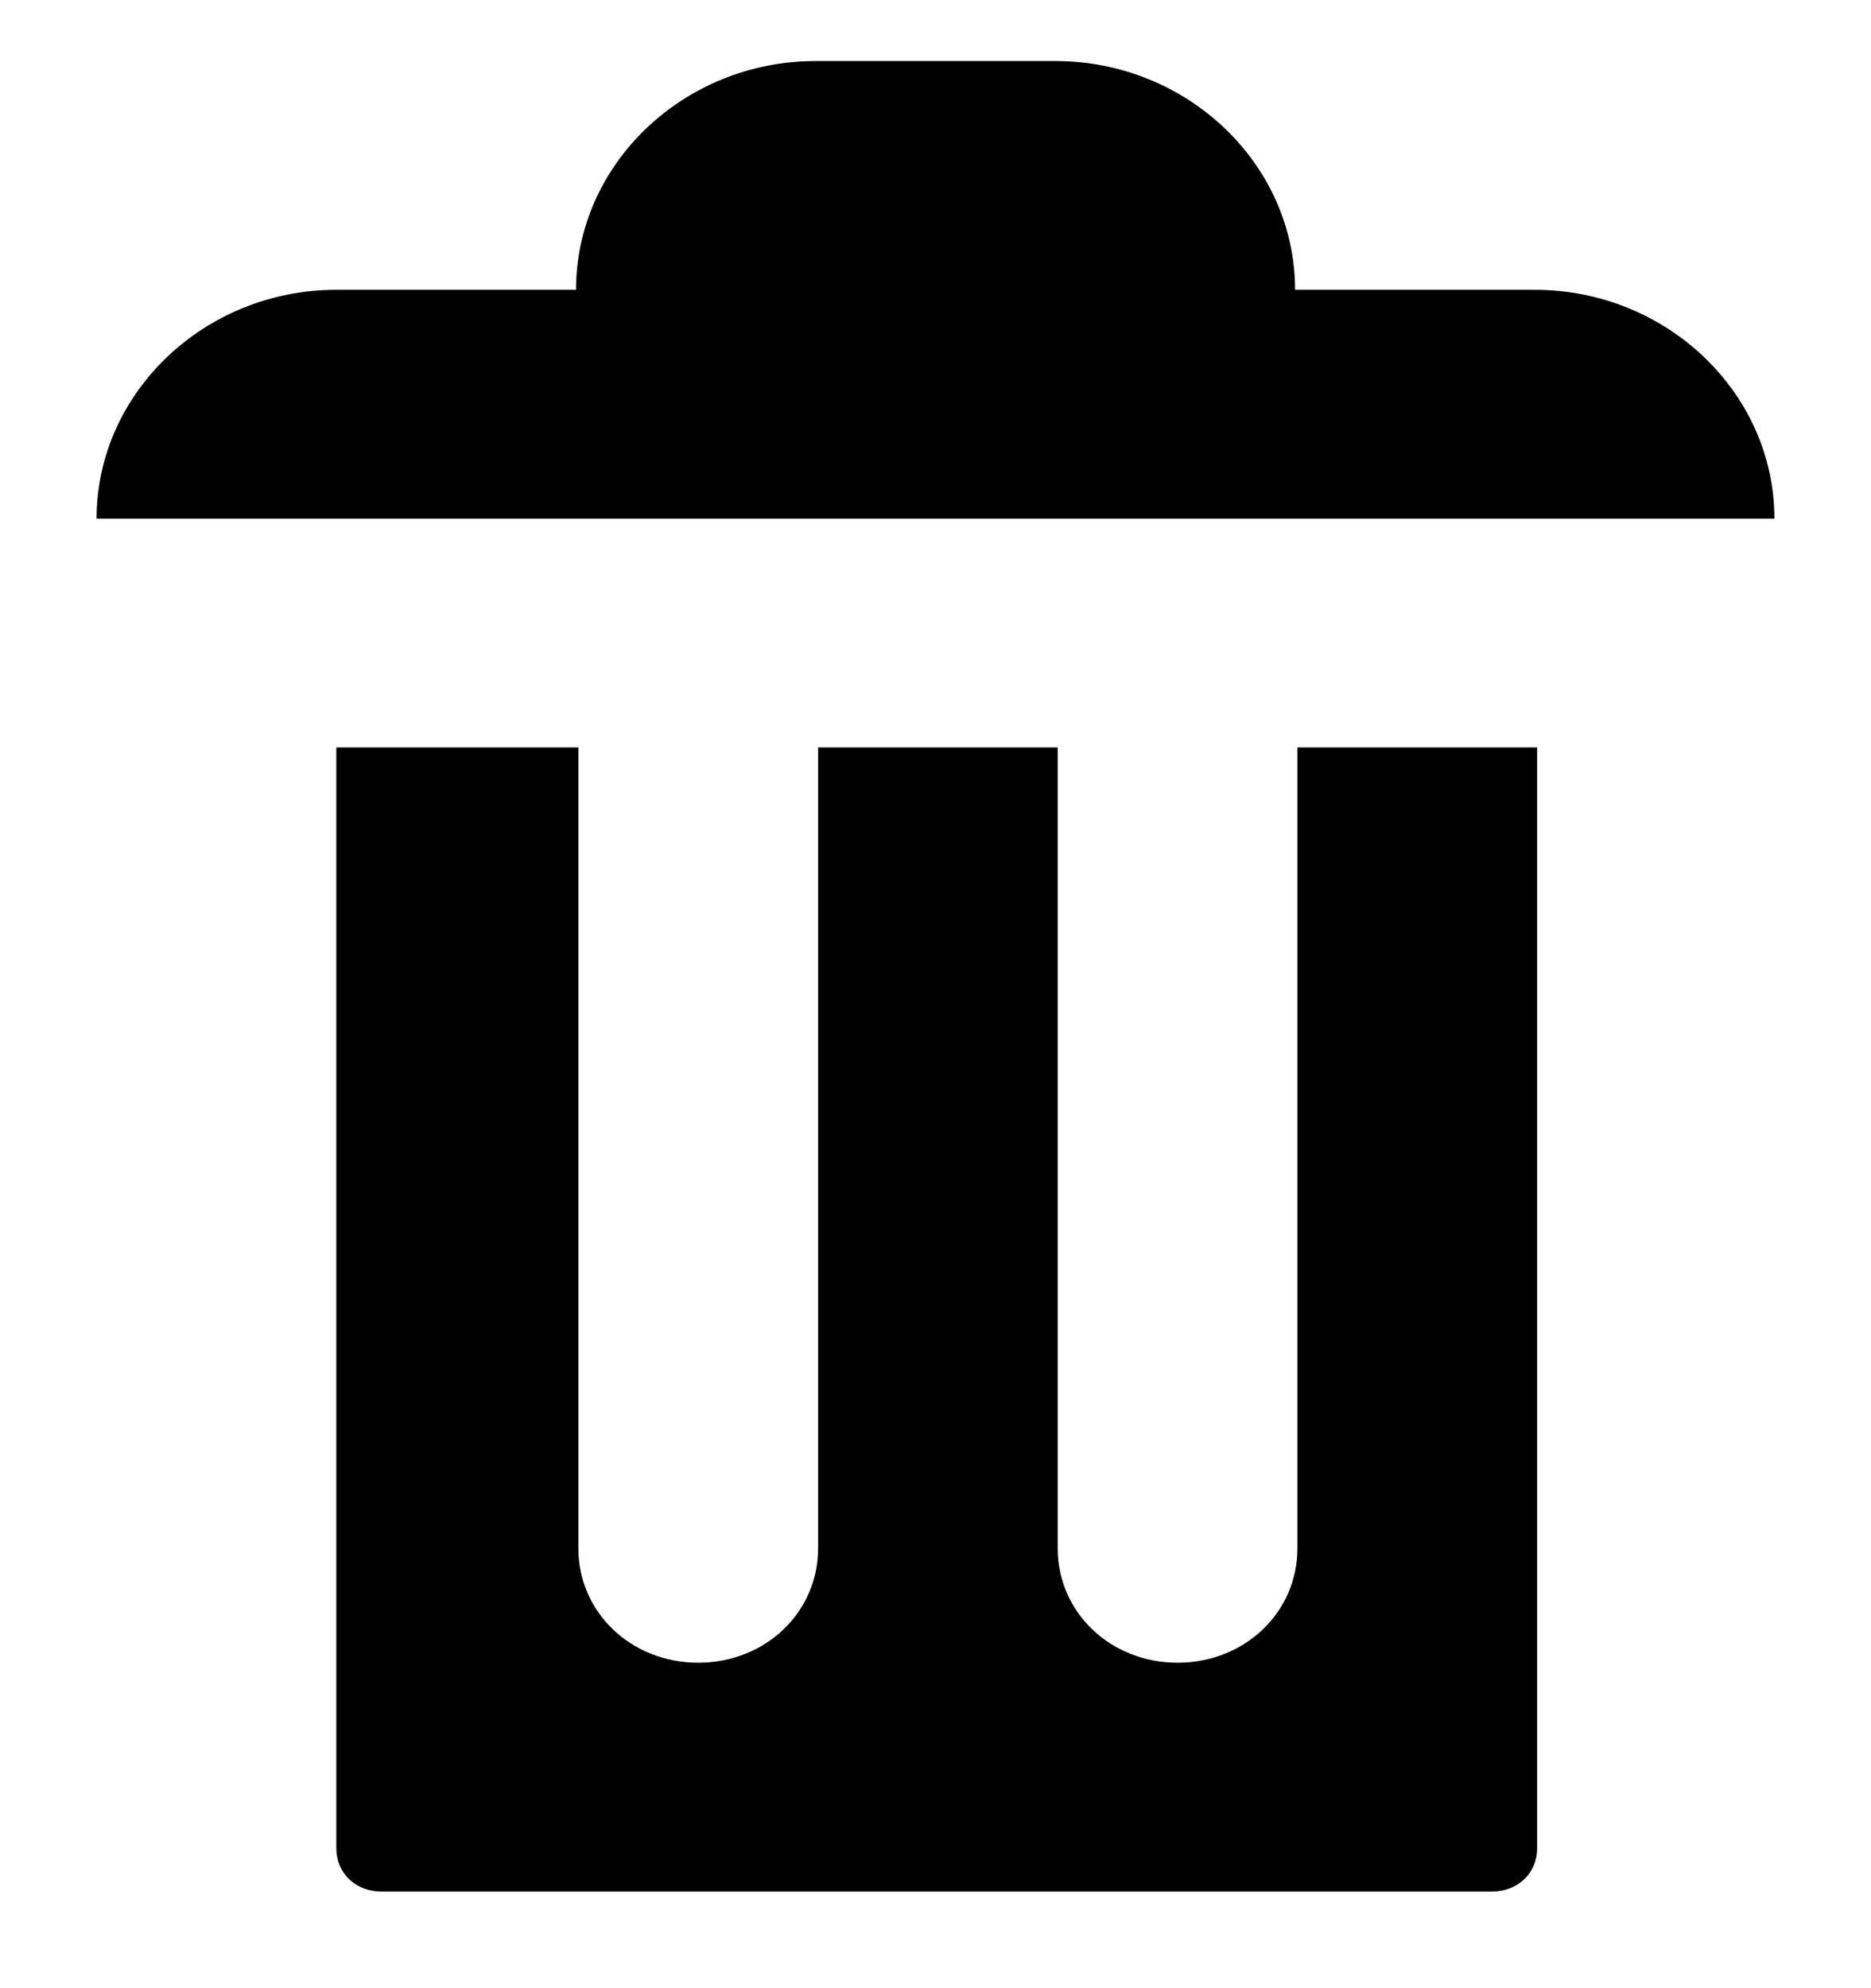 <svg width="16" height="17" viewBox="0 0 16 17" fill="none" xmlns="http://www.w3.org/2000/svg">
<path d="M6.975 0.522C5.848 0.522 4.926 1.402 4.926 2.478H2.876C1.749 2.478 0.826 3.359 0.826 4.435H15.174C15.174 3.359 14.252 2.478 13.124 2.478H11.075C11.075 1.402 10.152 0.522 9.025 0.522H6.975ZM2.876 6.391V15.802C2.876 16.017 3.04 16.174 3.265 16.174H12.755C12.981 16.174 13.145 16.017 13.145 15.802V6.391H11.095V13.239C11.095 13.787 10.644 14.217 10.07 14.217C9.496 14.217 9.045 13.787 9.045 13.239V6.391H6.996V13.239C6.996 13.787 6.545 14.217 5.971 14.217C5.397 14.217 4.946 13.787 4.946 13.239V6.391H2.896H2.876Z" fill="black"/>
</svg>
